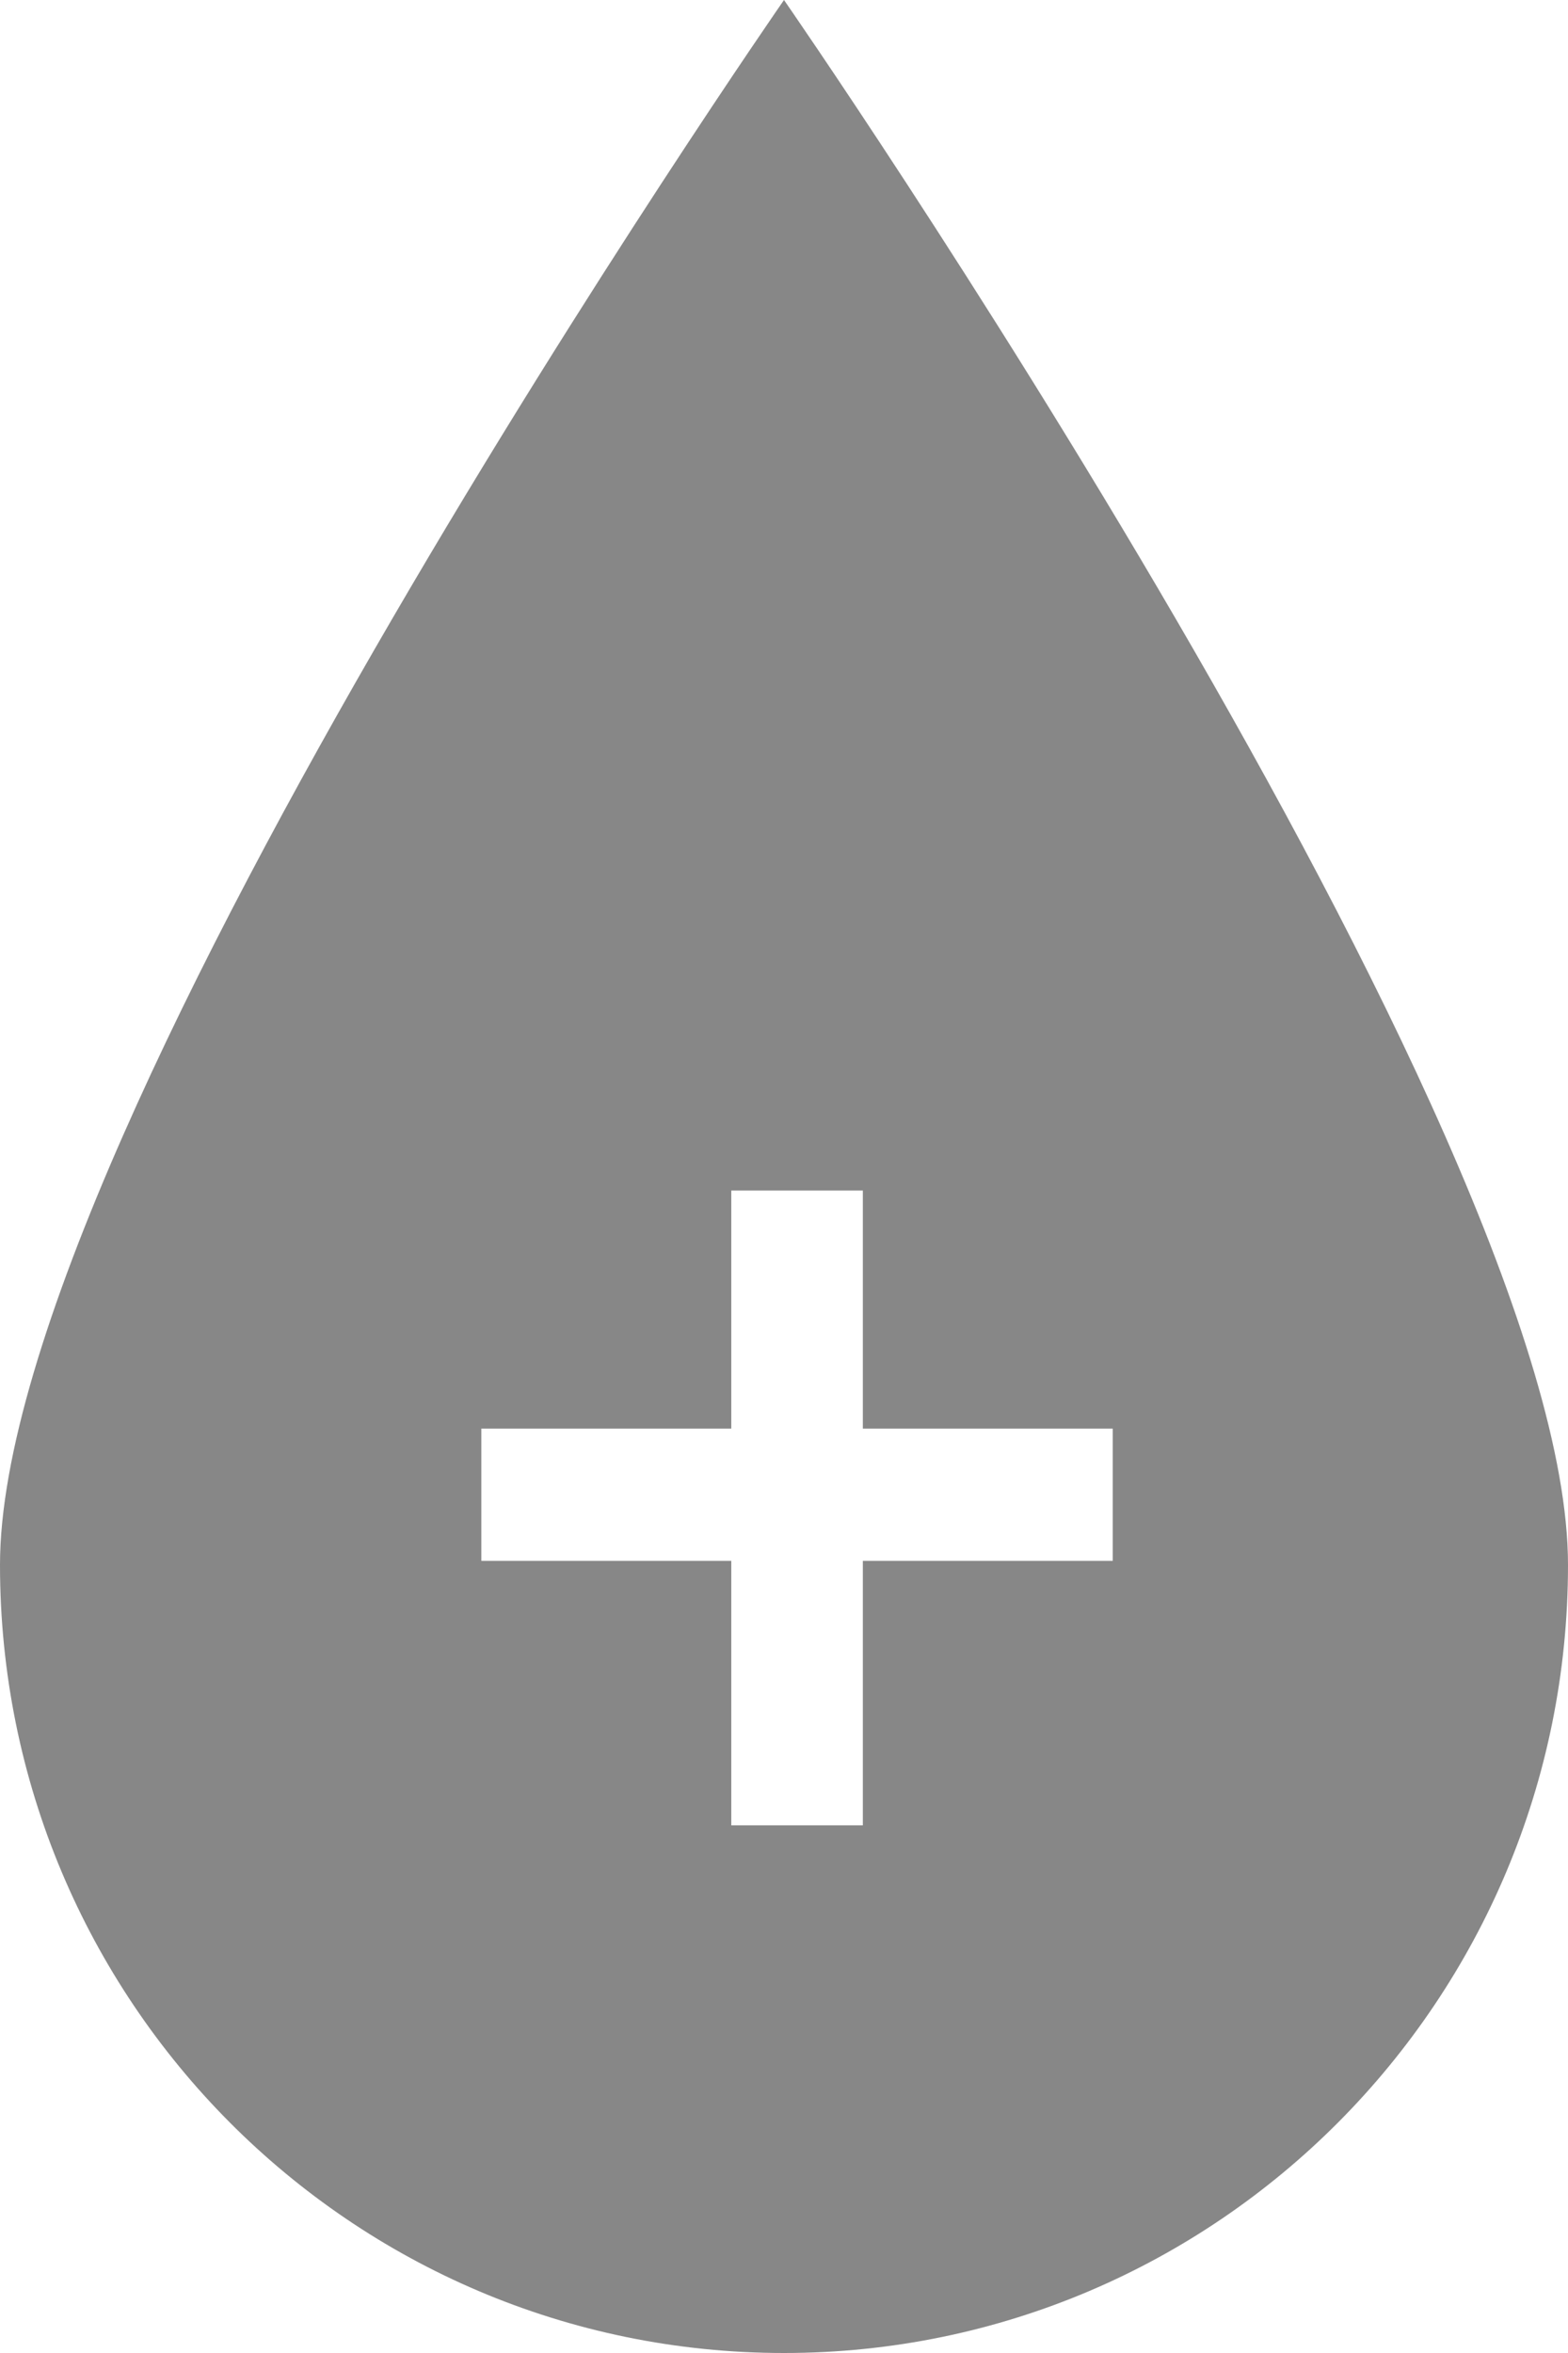 <svg width="32" height="48" viewBox="0 0 32 48" fill="none" xmlns="http://www.w3.org/2000/svg">
<path d="M16 0C16 0 32 23.045 32 31.923C32 40.8 24.84 48 16 48C7.16 48 0 40.806 0 31.923C0 23.041 16 0 16 0ZM9.823 31.84H14.924V37.236H17.609V31.84H22.709V29.143H17.609V24.287H14.924V29.143H9.823V31.84Z" fill="#878787"/>
</svg>

